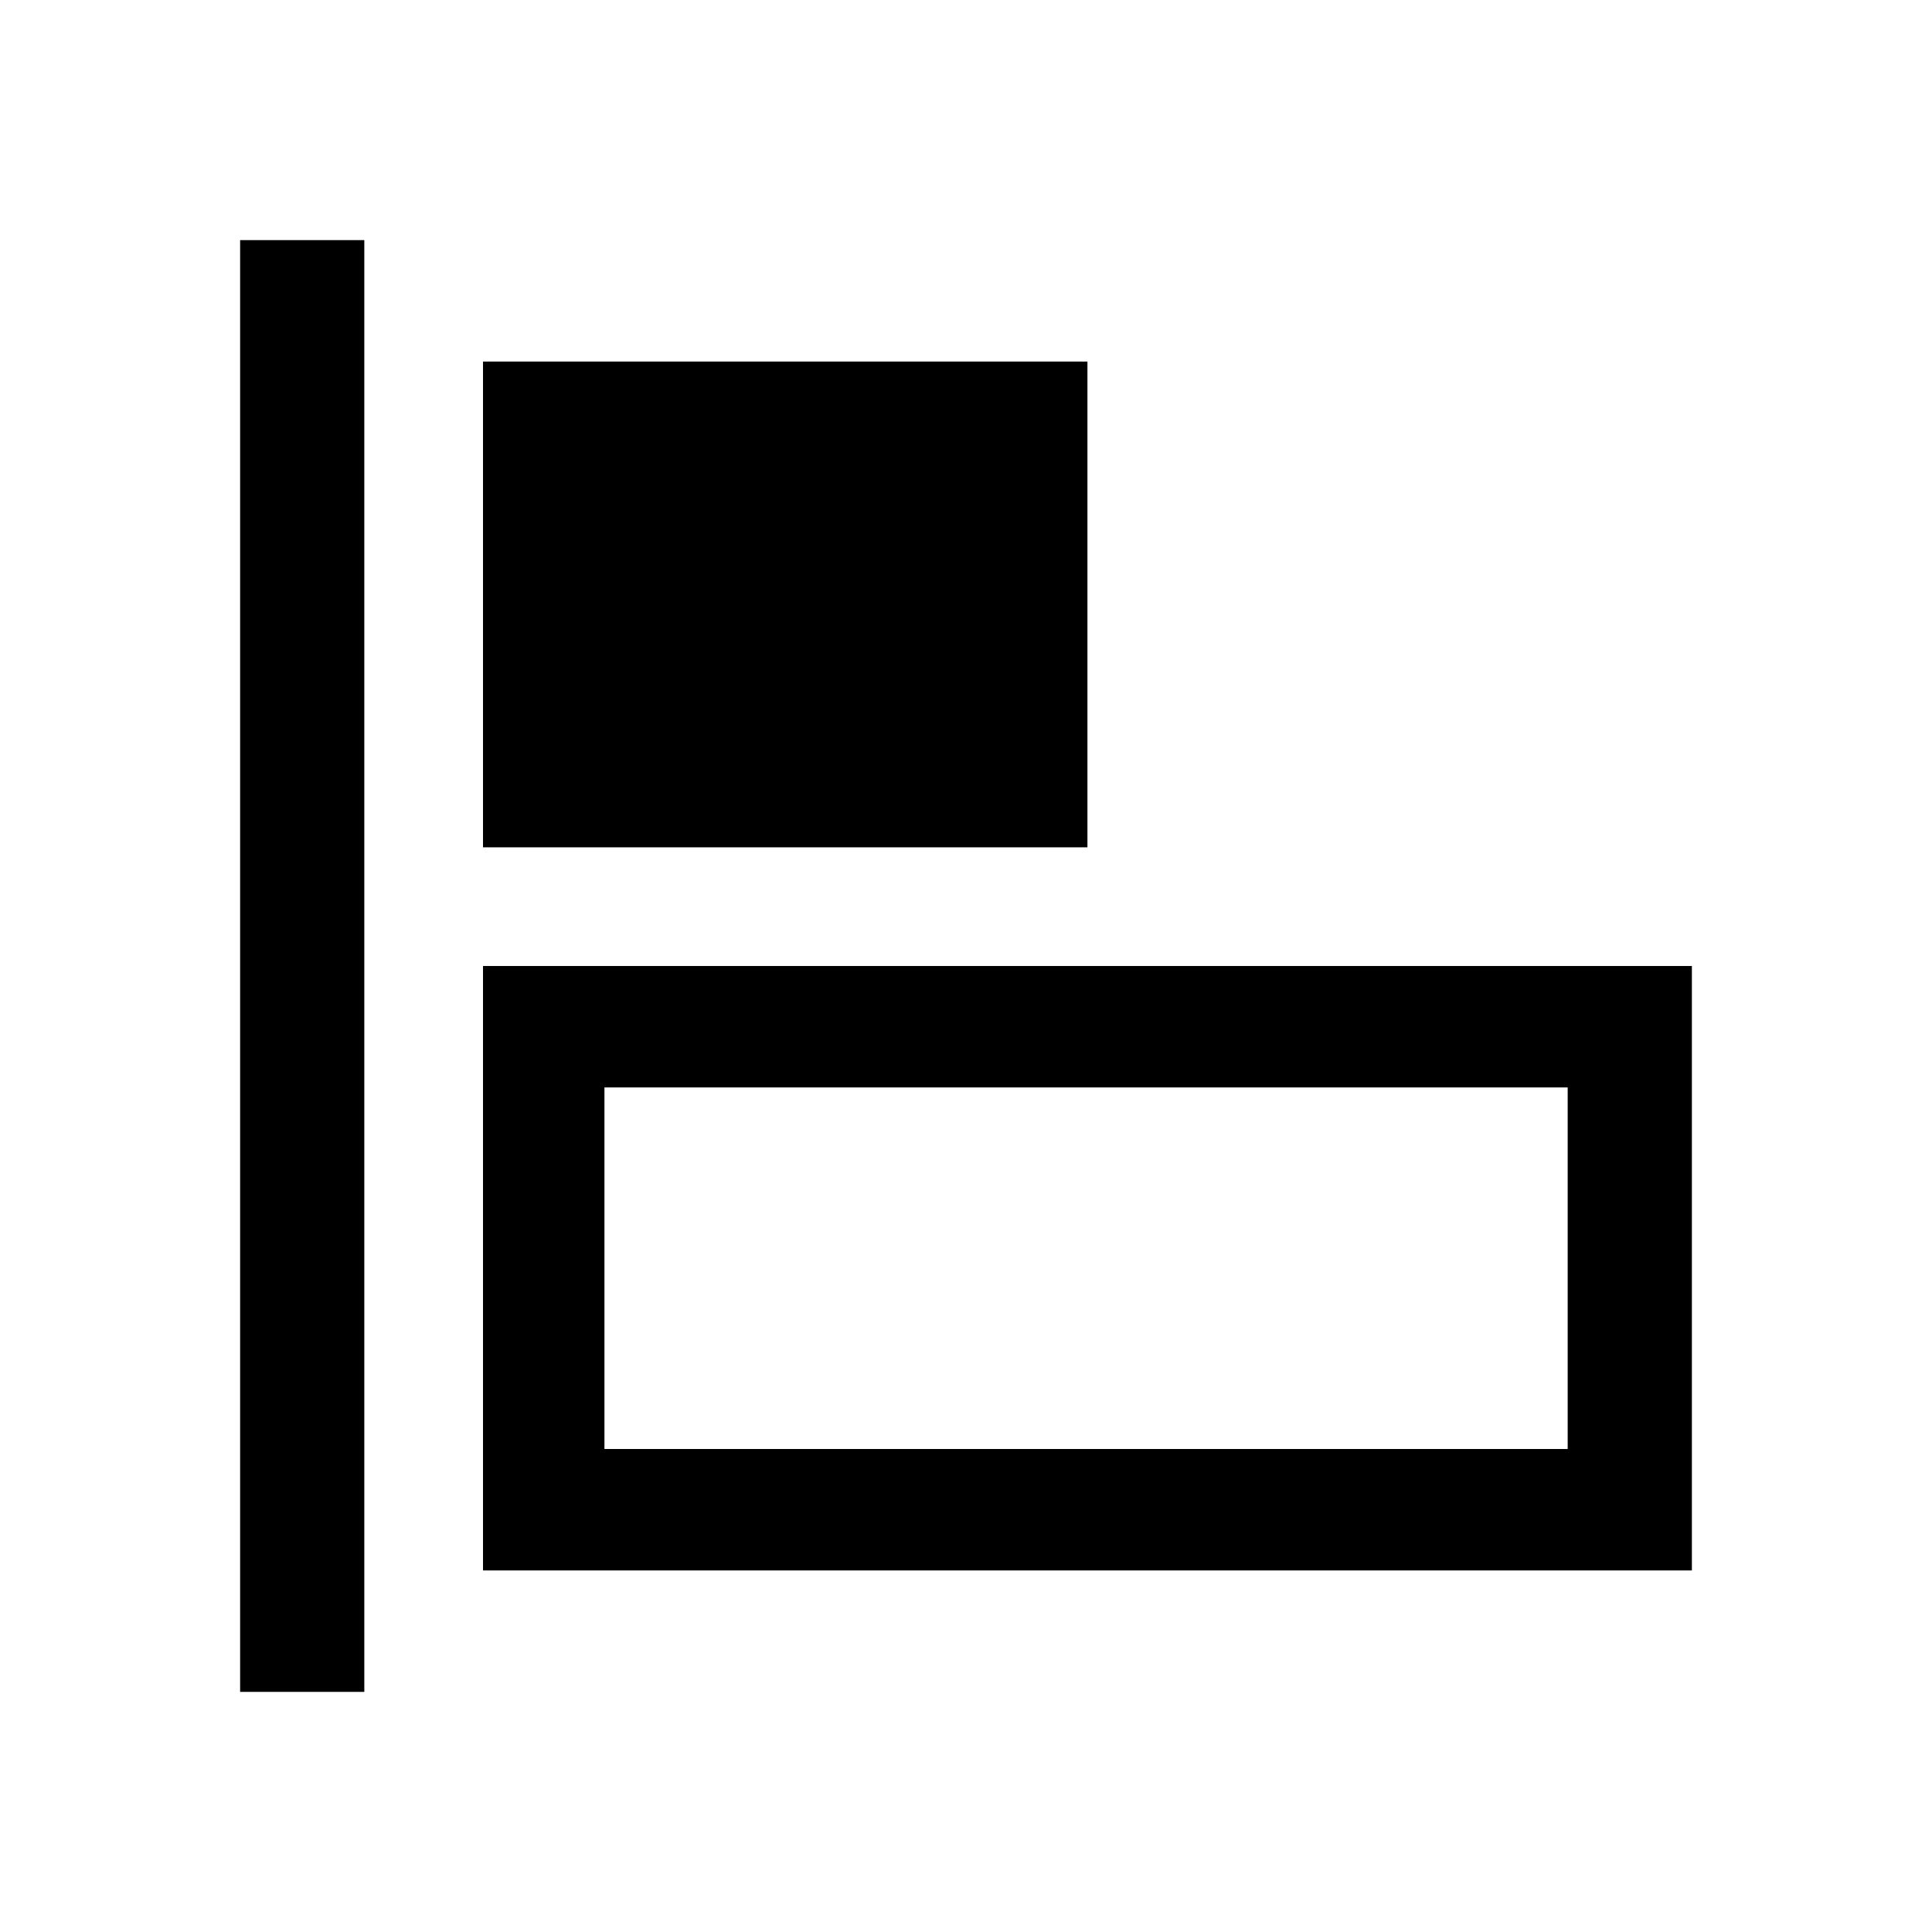 <?xml version="1.0" standalone="no"?>
<!DOCTYPE svg PUBLIC "-//W3C//DTD SVG 20010904//EN"
 "http://www.w3.org/TR/2001/REC-SVG-20010904/DTD/svg10.dtd">
<svg version="1.0" xmlns="http://www.w3.org/2000/svg"
 width="700pt" height="700pt" viewBox="0 0 700 700"
 preserveAspectRatio="xMidYMid meet">
<g transform="translate(0,700) scale(0.1,-0.1)"
fill="#000000" stroke="none">
<path d="M870 3500 l0 -2630 225 0 225 0 0 2630 0 2630 -225 0 -225 0 0 -2630z"/>
<path d="M1750 4810 l0 -880 1095 0 1095 0 0 880 0 880 -1095 0 -1095 0 0
-880z"/>
<path d="M1750 2405 l0 -1095 2190 0 2190 0 0 1095 0 1095 -2190 0 -2190 0 0
-1095z m3930 0 l0 -655 -1745 0 -1745 0 0 655 0 655 1745 0 1745 0 0 -655z"/>
</g>
</svg>
